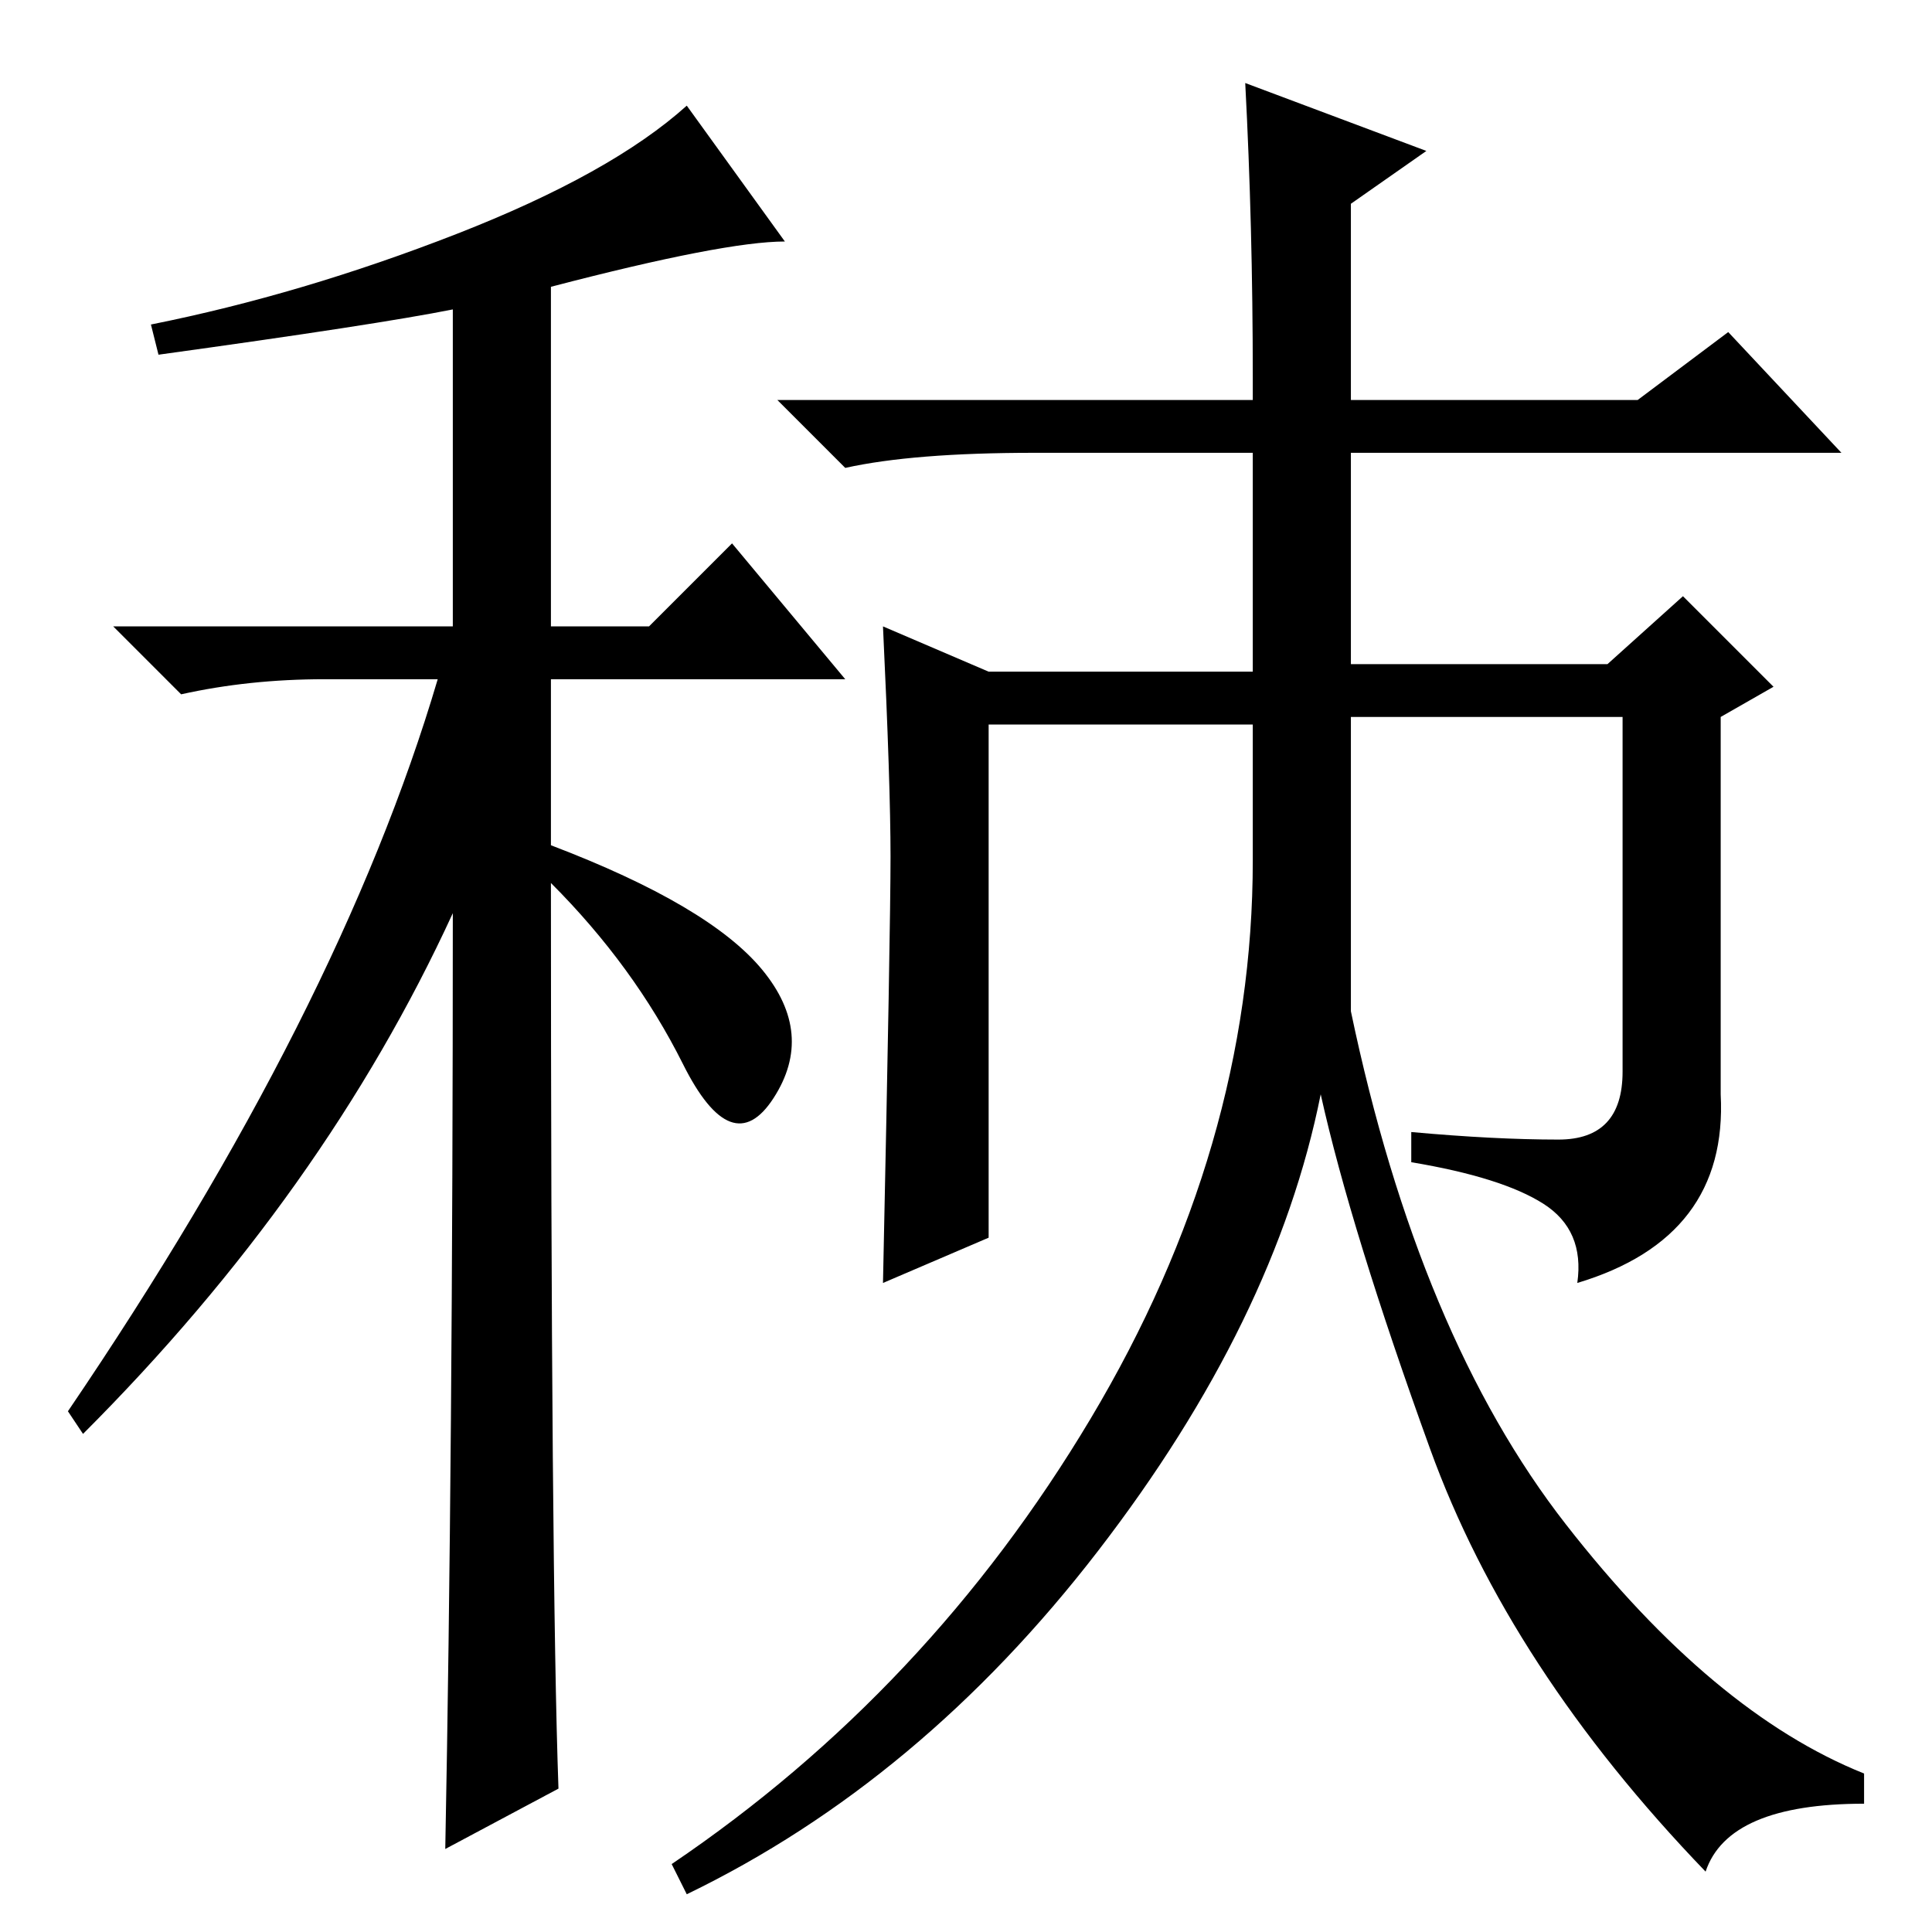 <?xml version="1.0" standalone="no"?>
<!DOCTYPE svg PUBLIC "-//W3C//DTD SVG 1.1//EN" "http://www.w3.org/Graphics/SVG/1.1/DTD/svg11.dtd" >
<svg xmlns="http://www.w3.org/2000/svg" xmlns:xlink="http://www.w3.org/1999/xlink" version="1.1" viewBox="0 -36 256 256">
  <g transform="matrix(1 0 0 -1 0 220)">
   <path fill="currentColor"
d="M165 245l24 -9l-10 -7v-26h38l12 9l15 -16h-65v-28h34l10 9l12 -12l-7 -4v-50q1 -19 -19 -25q1 7 -4.5 10.5t-17.5 5.5v4q11 -1 19.5 -1t8.5 9v47h-36v-28h-13v27h-35v-68l-14 -6q1 47 1 56.5t-1 30.5l14 -6h35v29h-29q-16 0 -25 -2l-9 9h63v3q0 20 -1 39zM226 8
q-26 27 -36.5 56t-14.5 47q-6 -30 -29.5 -60.5t-54.5 -45.5l-2 4q34 23 55.5 59t21.5 74h13v-20q9 -43 28.5 -68t39.5 -33v-4q-18 0 -21 -9zM21 209l-1 4q20 4 40.5 12t30.5 17l13 -18q-8 0 -31 -6v-45h13l11 11l15 -18h-39v-22q21 -8 28 -16.5t1.5 -17t-12 4.5t-17.5 24
q0 -92 1 -120l-15 -8q1 52 1 124q-17 -37 -49 -69l-2 3q36 53 49 97h-15q-10 0 -19 -2l-9 9h45v42q-10 -2 -39 -6z" />
  </g>

</svg>
